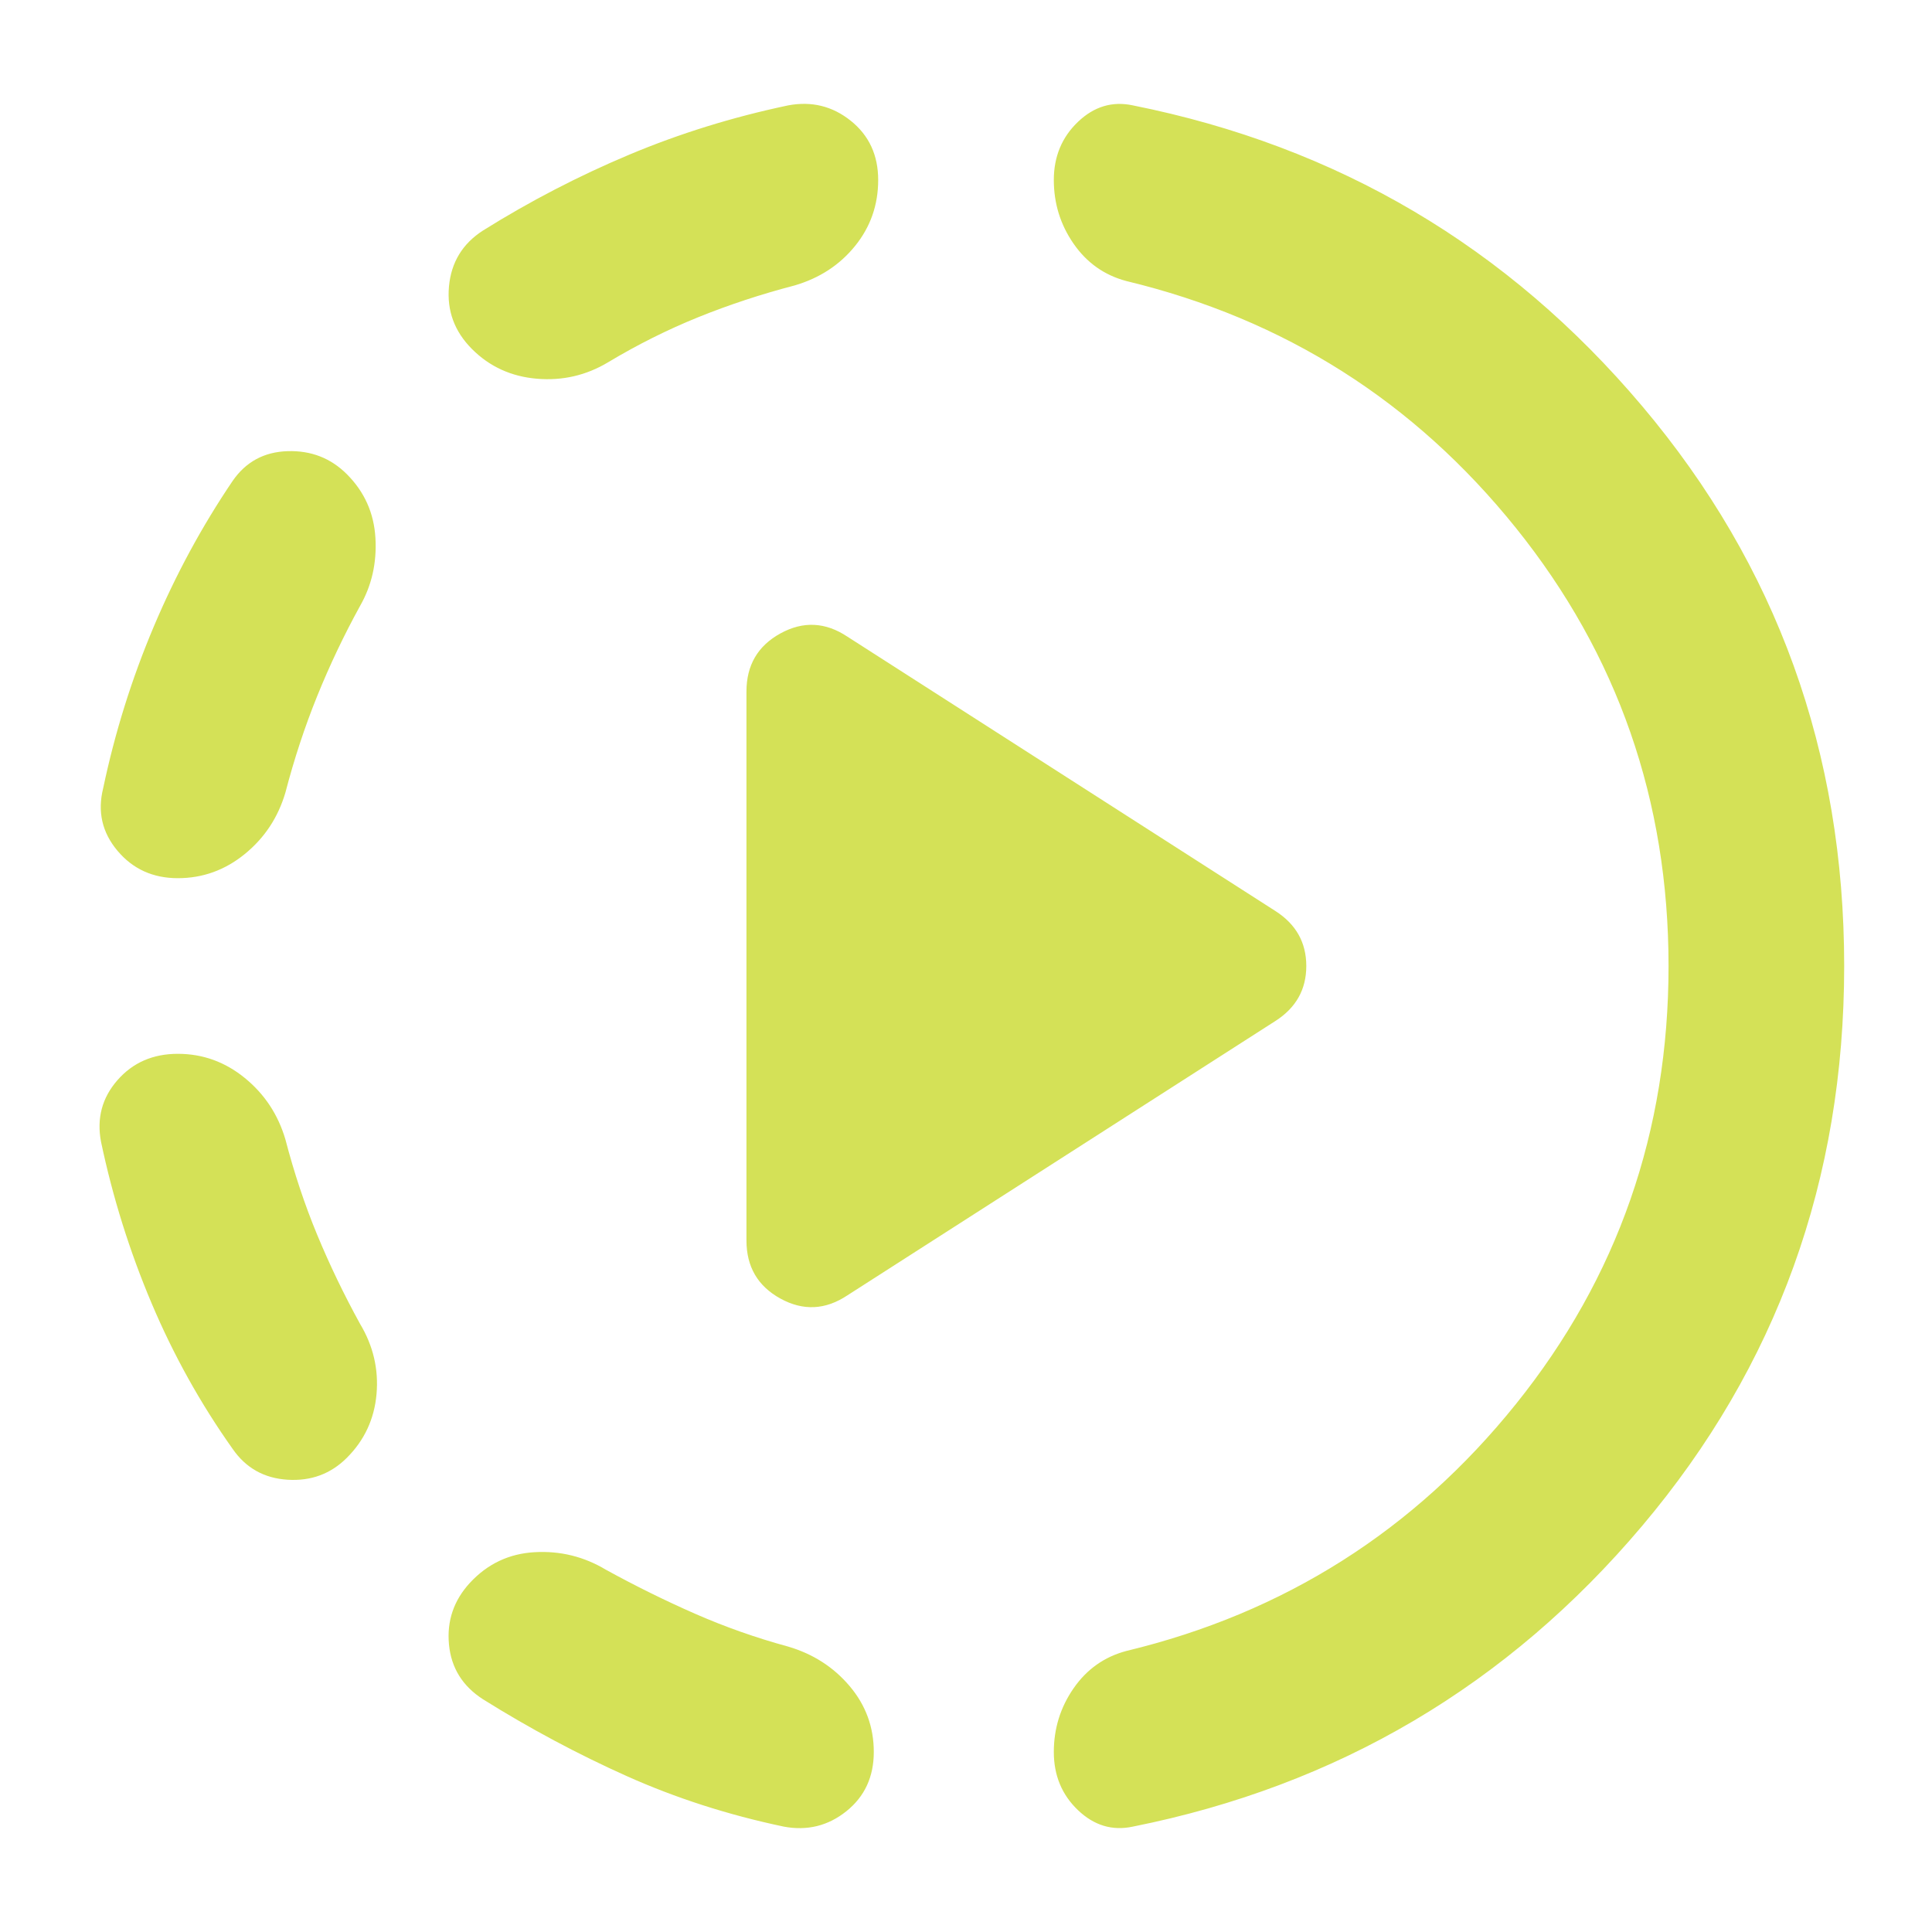 <!--
  - The MIT License (MIT)
  -
  - Copyright (c) 2015-2024 Elior "Mallowigi" Boukhobza
  -
  - Permission is hereby granted, free of charge, to any person obtaining a copy
  - of this software and associated documentation files (the "Software"), to deal
  - in the Software without restriction, including without limitation the rights
  - to use, copy, modify, merge, publish, distribute, sublicense, and/or sell
  - copies of the Software, and to permit persons to whom the Software is
  - furnished to do so, subject to the following conditions:
  -
  - The above copyright notice and this permission notice shall be included in all
  - copies or substantial portions of the Software.
  -
  - THE SOFTWARE IS PROVIDED "AS IS", WITHOUT WARRANTY OF ANY KIND, EXPRESS OR
  - IMPLIED, INCLUDING BUT NOT LIMITED TO THE WARRANTIES OF MERCHANTABILITY,
  - FITNESS FOR A PARTICULAR PURPOSE AND NONINFRINGEMENT. IN NO EVENT SHALL THE
  - AUTHORS OR COPYRIGHT HOLDERS BE LIABLE FOR ANY CLAIM, DAMAGES OR OTHER
  - LIABILITY, WHETHER IN AN ACTION OF CONTRACT, TORT OR OTHERWISE, ARISING FROM,
  - OUT OF OR IN CONNECTION WITH THE SOFTWARE OR THE USE OR OTHER DEALINGS IN THE
  - SOFTWARE.
  -->

<svg xmlns="http://www.w3.org/2000/svg" height="16px" viewBox="40 -920 880 880" width="16px" fill="#D4E157">
  <path
      d="m426-330 195-125q14-9 14-25t-14-25L426-630q-15-10-30.5-1.5T380-605v250q0 18 15.5 26.5T426-330ZM121-440q17 0 30.5 11t18.5 28q6 23 14.5 43.5T204-317q9 15 7.5 32T198-256q-11 11-27 10t-25-14q-22-31-37-66.5T86-400q-3-16 7.5-28t27.5-12Zm77-264q12 12 13 29t-7 31q-11 20-19.5 41T170-559q-5 17-18.5 28T121-520q-17 0-27.5-12.5T87-561q8-38 23-73.5t36-66.5q9-13 25-13.5t27 10.5Zm56 505q12-13 29.5-14t32.5 8q20 11 40.5 20t42.5 15q17 5 28 18t11 30q0 17-12.5 27T397-88q-38-8-71.5-23T260-146q-14-9-15.5-25t9.5-28Zm186-639q0 17-10.5 30T402-790q-23 6-44 14.5T317-755q-15 9-32.5 7.5T255-761q-12-12-10.5-28.5T260-815q32-20 66.5-34.5T399-872q16-3 28.5 7t12.5 27Zm360 358q0-113-69.5-199.5T553-792q-15-4-24-17t-9-29q0-16 11-26.5t25-7.5q140 28 232 137t92 255q0 146-92 255T556-88q-14 3-25-7.5T520-122q0-16 9-29t24-17q108-26 177.5-112.5T800-480Z"/>
</svg>
